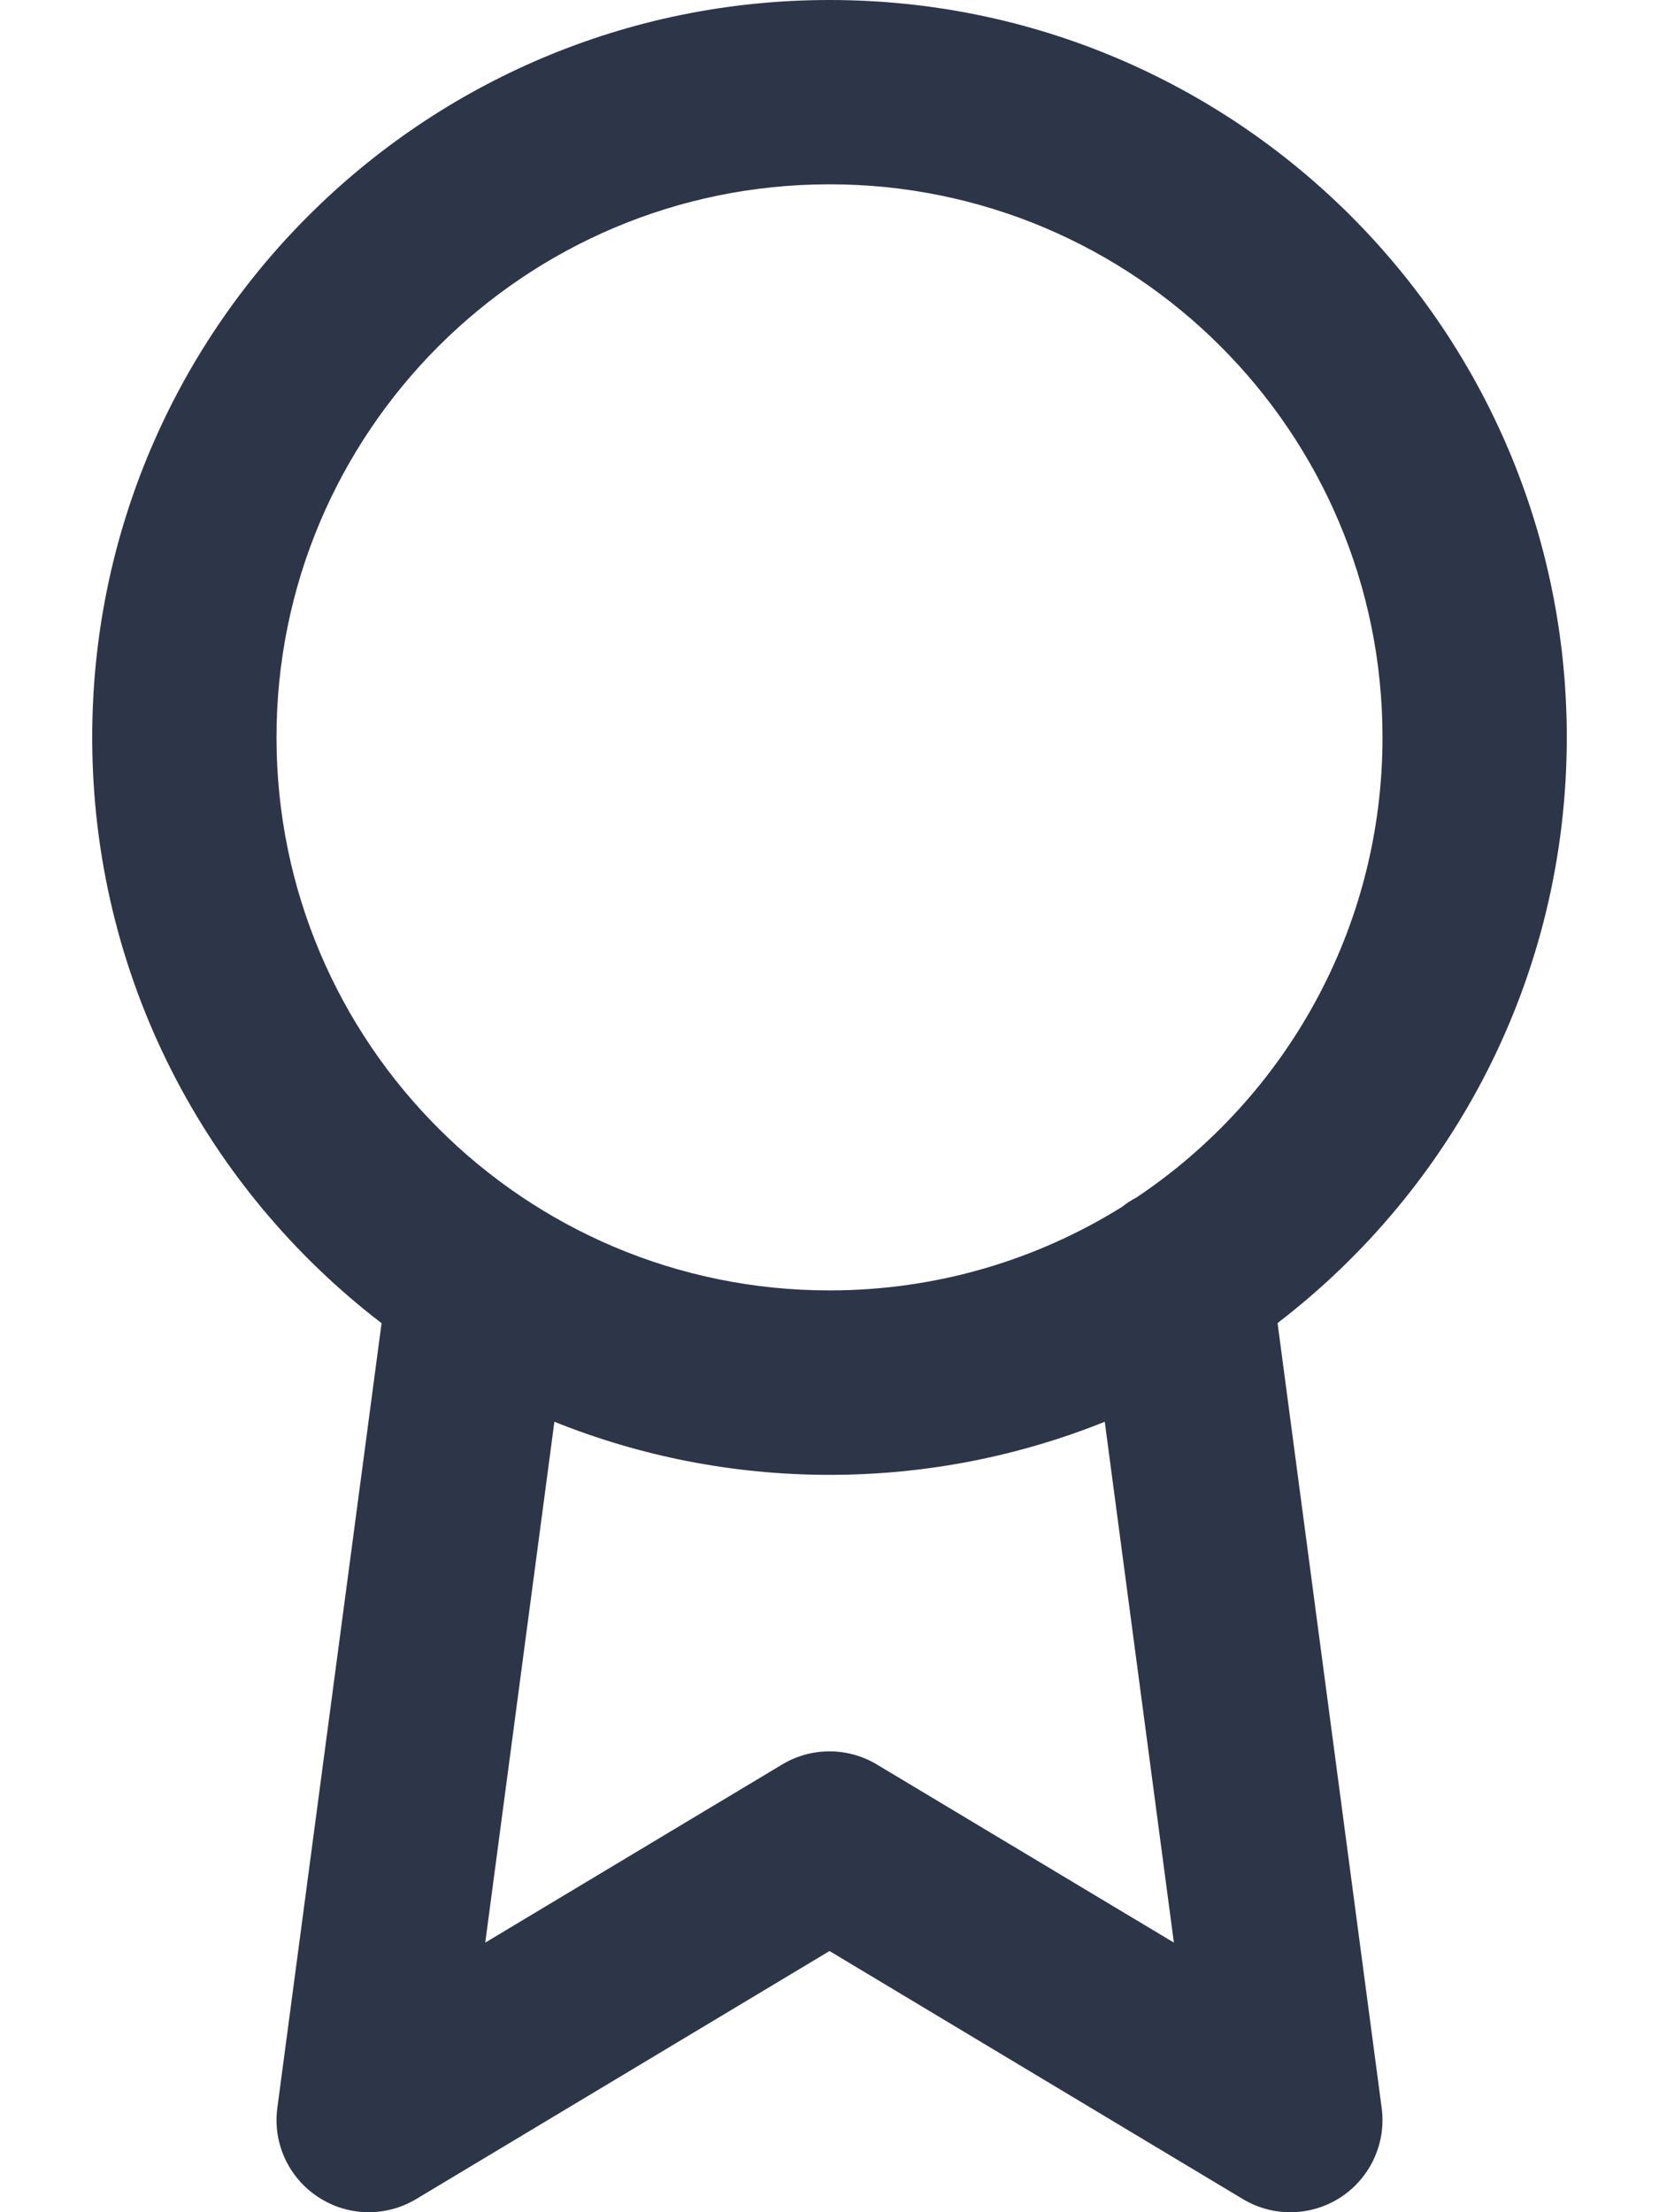 <svg width="12" height="16" viewBox="0 0 12 16" fill="none" xmlns="http://www.w3.org/2000/svg">
<path fill-rule="evenodd" clip-rule="evenodd" d="M2.76 9.57C1.487 8.595 0.667 7.06 0.667 5.333C0.667 2.388 3.055 0 6 0C8.946 0 11.333 2.388 11.333 5.333C11.333 7.06 10.513 8.594 9.241 9.569L9.994 15.246C10.028 15.499 9.913 15.75 9.699 15.891C9.485 16.031 9.21 16.037 8.99 15.905L6 14.111L3.01 15.905C2.79 16.037 2.515 16.031 2.301 15.89C2.087 15.75 1.972 15.499 2.006 15.246L2.76 9.57ZM2 5.333C2 3.124 3.791 1.333 6 1.333C8.209 1.333 10 3.124 10 5.333C10 6.721 9.293 7.944 8.22 8.661C8.182 8.681 8.147 8.704 8.114 8.73C7.5 9.112 6.776 9.333 6 9.333C3.791 9.333 2 7.542 2 5.333ZM7.991 10.283C7.376 10.53 6.704 10.667 6 10.667C5.297 10.667 4.625 10.53 4.01 10.283L3.51 14.05L5.657 12.762C5.868 12.635 6.132 12.635 6.343 12.762L8.491 14.05L7.991 10.283Z" fill="#2D3648"/>
</svg>
